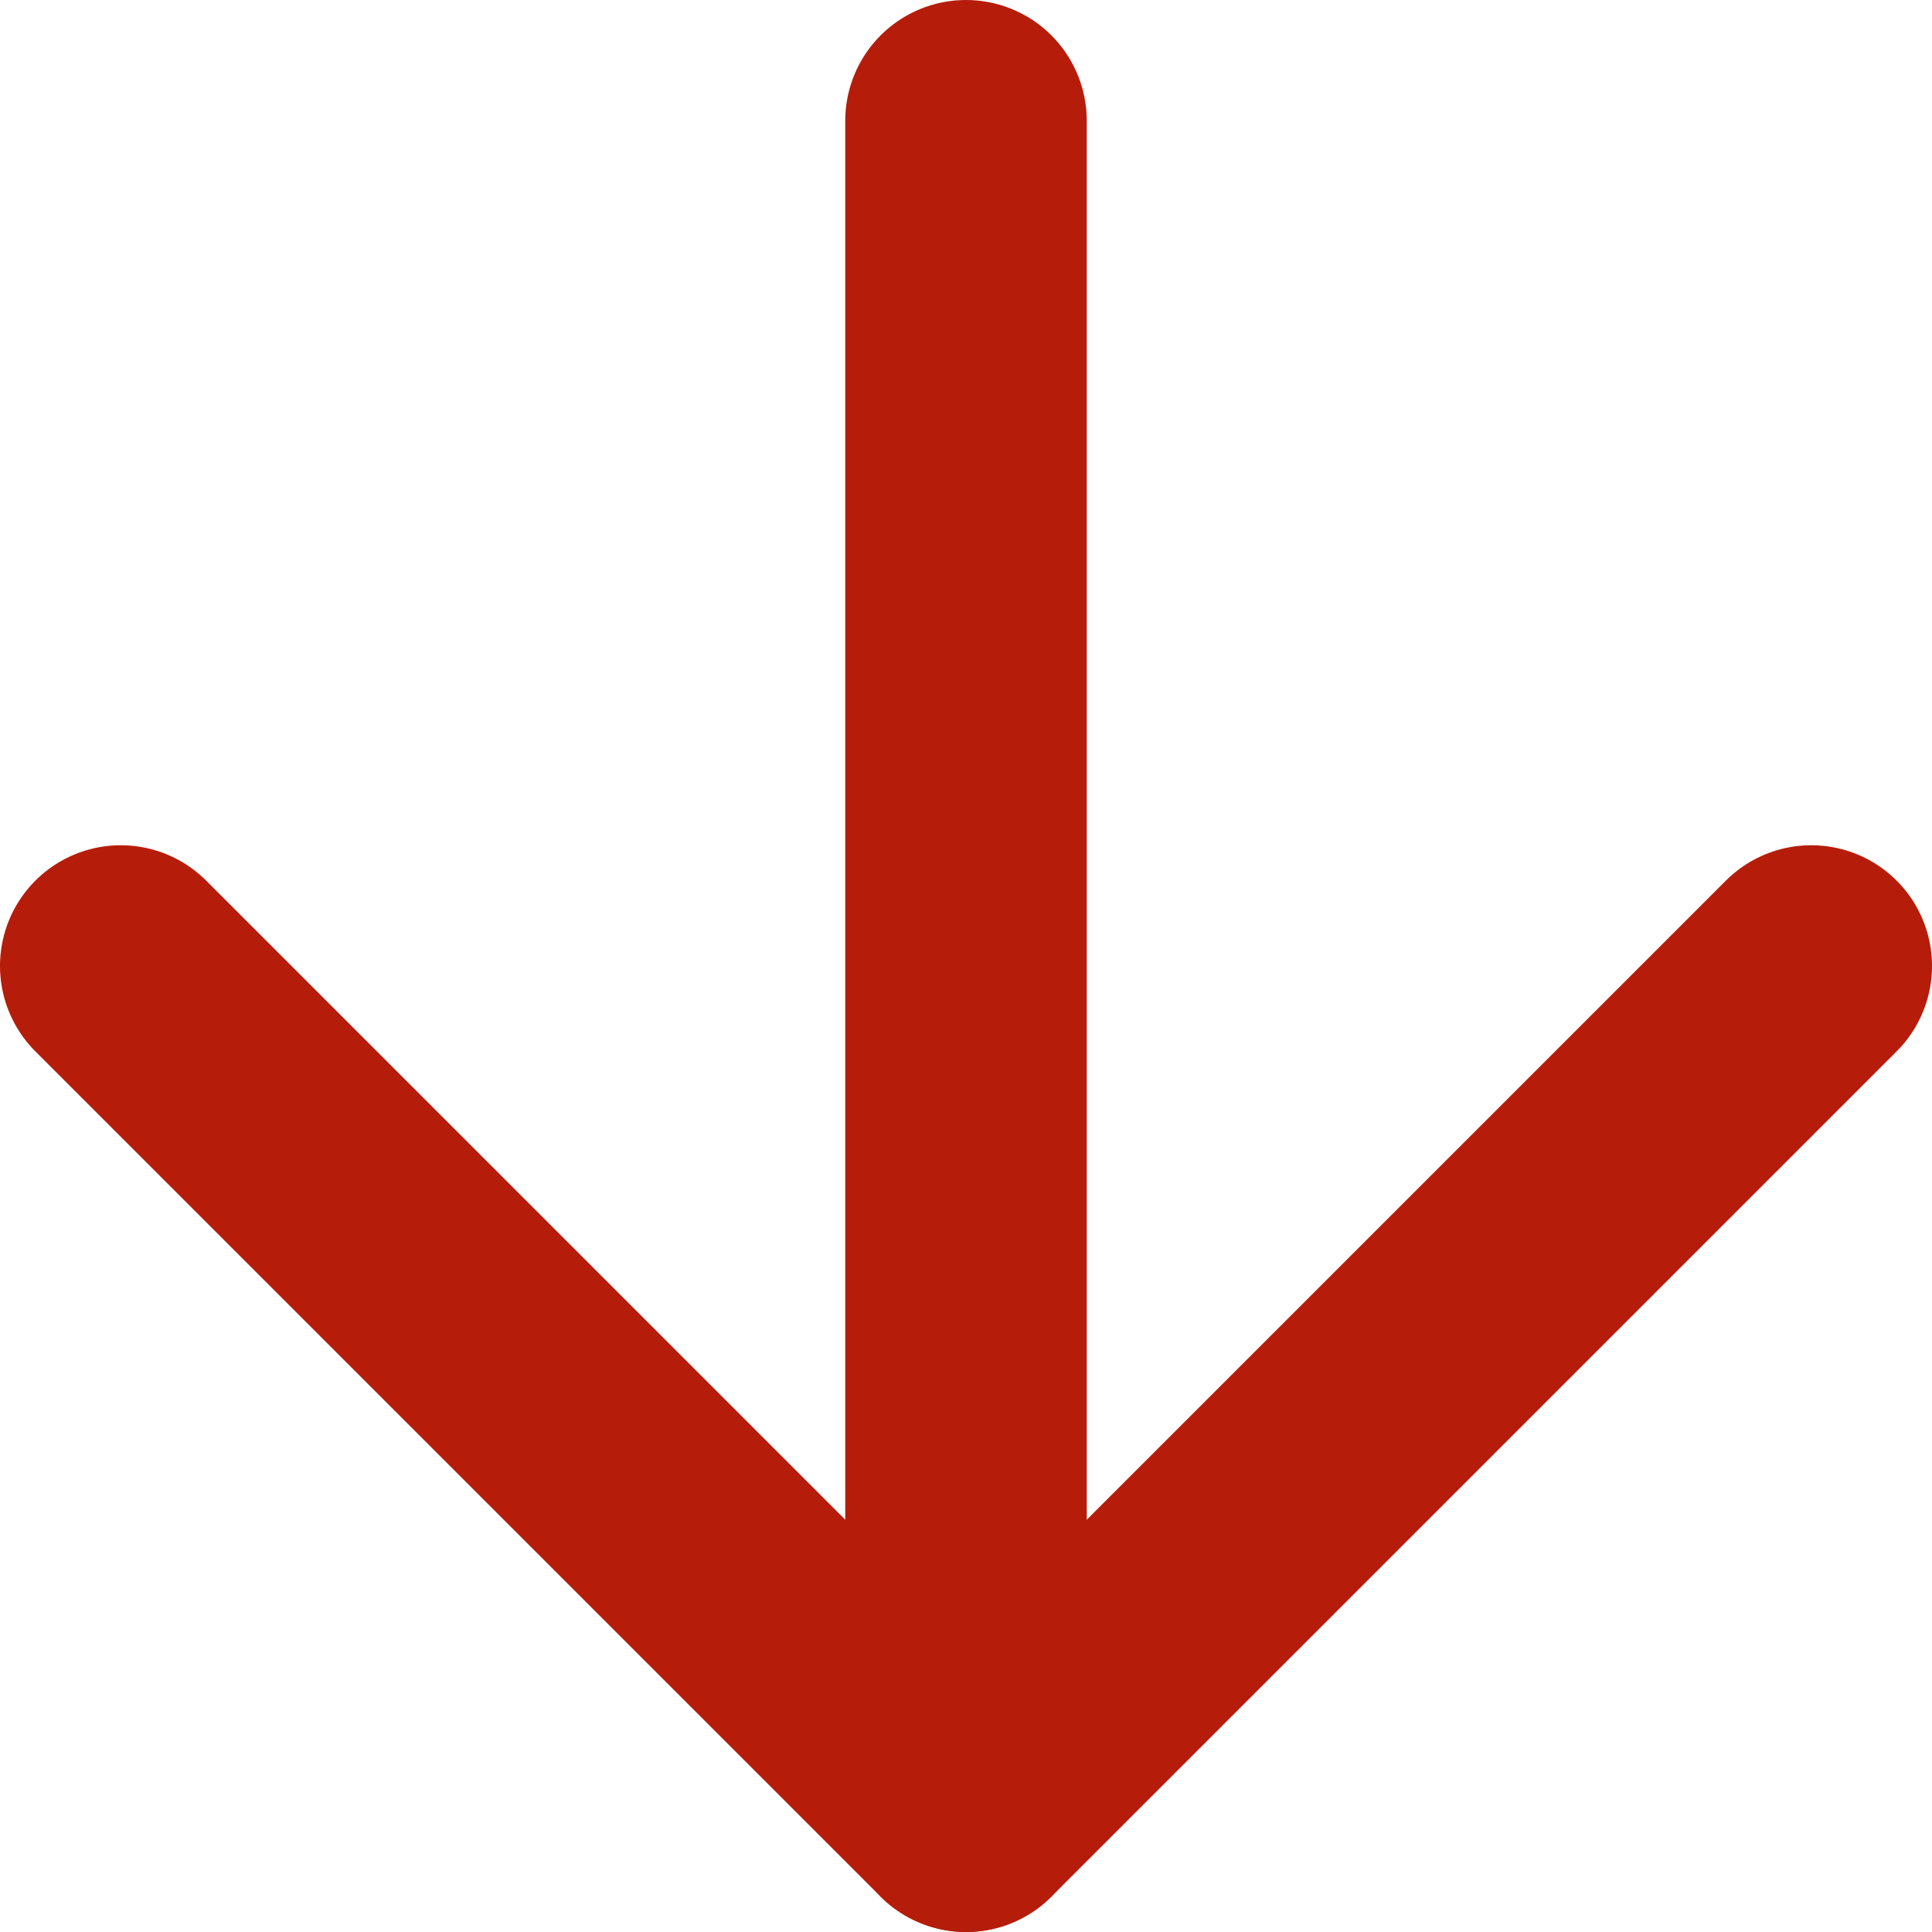<svg width="16" height="16" viewBox="0 0 16 16" fill="none" xmlns="http://www.w3.org/2000/svg">
<path d="M8 1V15" stroke="#b51d0a" stroke-width="2" stroke-linecap="round" stroke-linejoin="round"/>
<path d="M15 8L8 15L1 8" stroke="#b51d0a" stroke-width="2" stroke-linecap="round" stroke-linejoin="round"/>
</svg>
